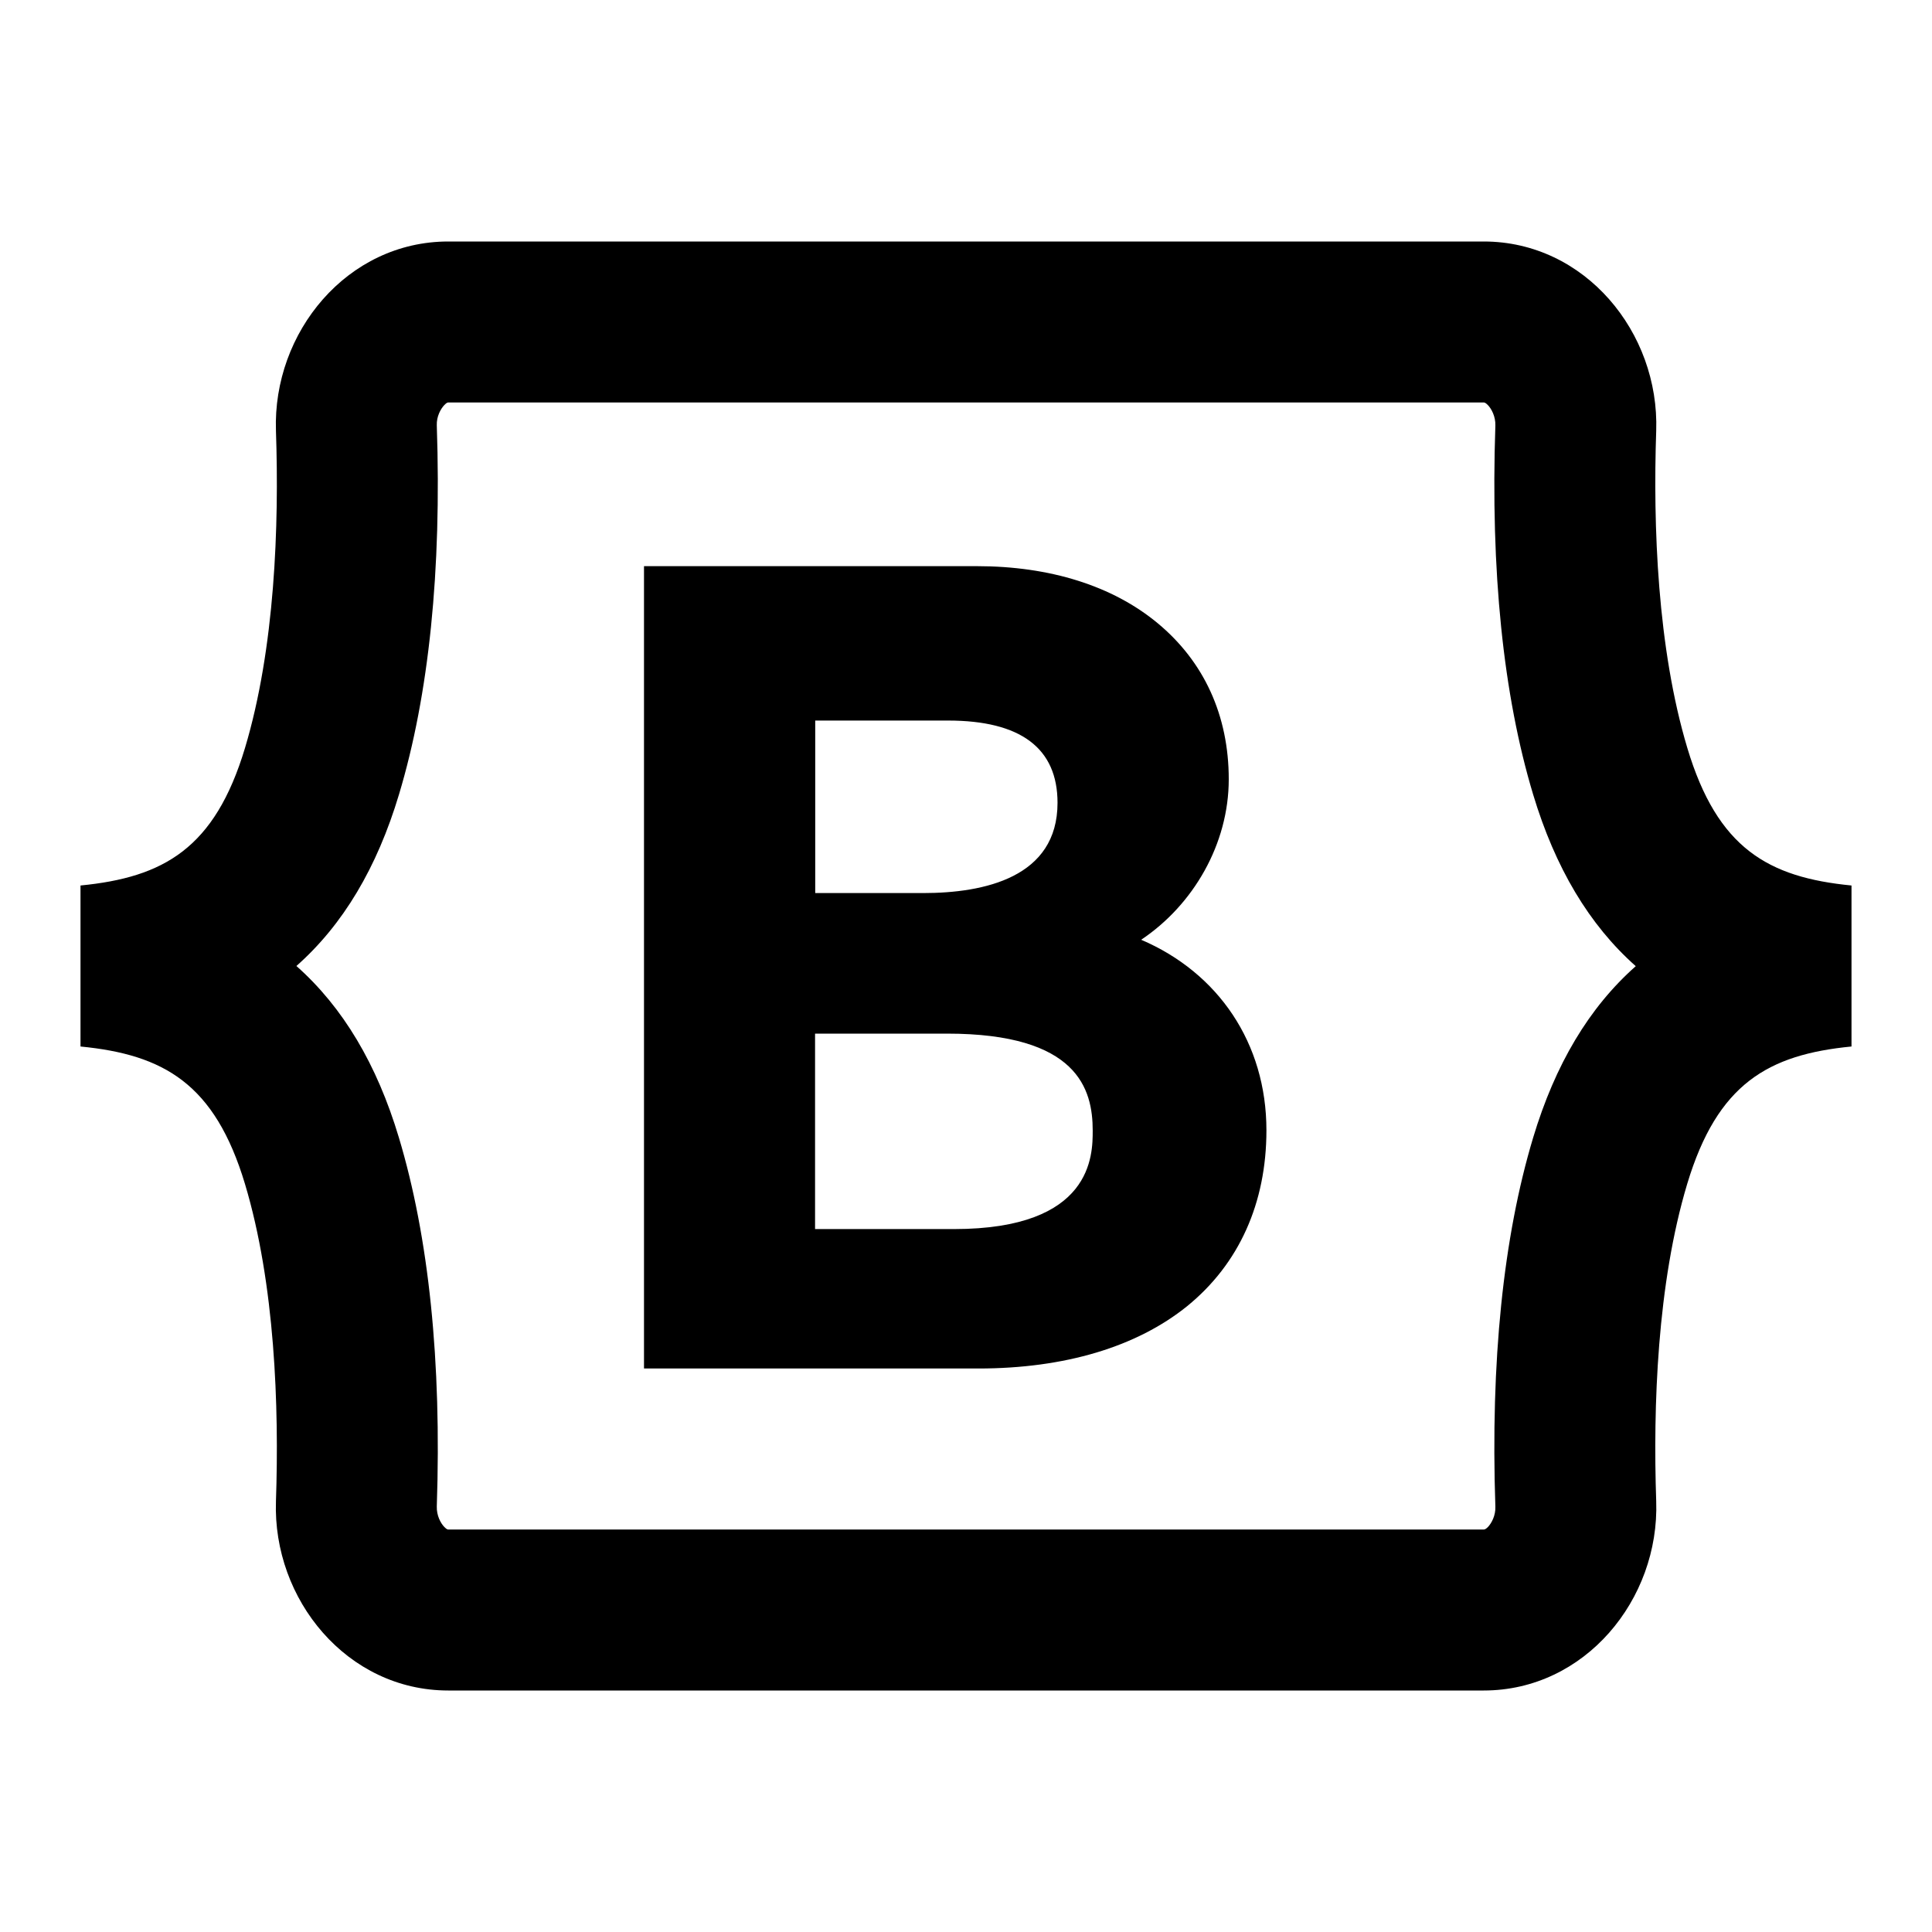 <svg xmlns="http://www.w3.org/2000/svg"  viewBox="0 0 24 24" width="96px" height="96px"><path d="M 5.568 3 C 4.313 3 3.386 4.129 3.428 5.352 C 3.468 6.528 3.416 8.051 3.043 9.293 C 2.668 10.539 2.034 10.899 1 11 L 1 13 C 2.034 13.101 2.668 13.461 3.043 14.707 C 3.416 15.949 3.468 17.473 3.428 18.648 C 3.386 19.871 4.313 21 5.568 21 L 18.432 21 C 19.687 21 20.616 19.871 20.574 18.648 C 20.534 17.472 20.586 15.949 20.959 14.707 C 21.334 13.461 21.966 13.101 23 13 L 23 11 C 21.966 10.899 21.335 10.539 20.961 9.293 C 20.588 8.051 20.534 6.527 20.574 5.352 C 20.615 4.129 19.688 3 18.432 3 L 5.568 3 z M 5.568 5 L 18.432 5 C 18.437 5 18.451 4.999 18.482 5.031 C 18.528 5.078 18.579 5.174 18.576 5.285 C 18.515 7.088 18.672 8.631 19.045 9.869 C 19.319 10.779 19.741 11.489 20.32 12.002 C 19.74 12.515 19.319 13.222 19.045 14.133 C 18.673 15.371 18.515 16.913 18.576 18.717 C 18.58 18.828 18.528 18.923 18.482 18.971 C 18.451 19.001 18.438 19 18.432 19 L 5.568 19 C 5.563 19 5.551 19.001 5.52 18.969 C 5.474 18.922 5.423 18.827 5.426 18.715 C 5.487 16.911 5.327 15.369 4.955 14.131 C 4.682 13.221 4.261 12.513 3.682 12 C 4.262 11.487 4.684 10.778 4.957 9.867 C 5.329 8.629 5.487 7.087 5.426 5.283 C 5.422 5.173 5.475 5.078 5.52 5.031 C 5.551 4.999 5.563 5 5.568 5 z M 8 7.033 L 8 17 L 12.154 17 C 13.225 17 14.12 16.732 14.748 16.225 C 15.391 15.702 15.732 14.946 15.732 14.041 C 15.732 12.958 15.134 12.084 14.176 11.674 C 14.825 11.24 15.264 10.484 15.264 9.68 C 15.264 8.89 14.958 8.219 14.379 7.74 C 13.82 7.277 13.042 7.033 12.135 7.033 L 8 7.033 z M 10.127 8.951 L 11.777 8.951 C 12.679 8.951 13.137 9.294 13.137 9.973 C 13.137 10.899 12.229 11.094 11.467 11.094 L 10.127 11.094 L 10.127 8.951 z M 10.125 12.84 L 11.764 12.84 C 13.387 12.84 13.574 13.528 13.574 14.045 C 13.574 14.348 13.575 15.268 11.85 15.268 L 10.125 15.268 L 10.125 12.84 z"/></svg>